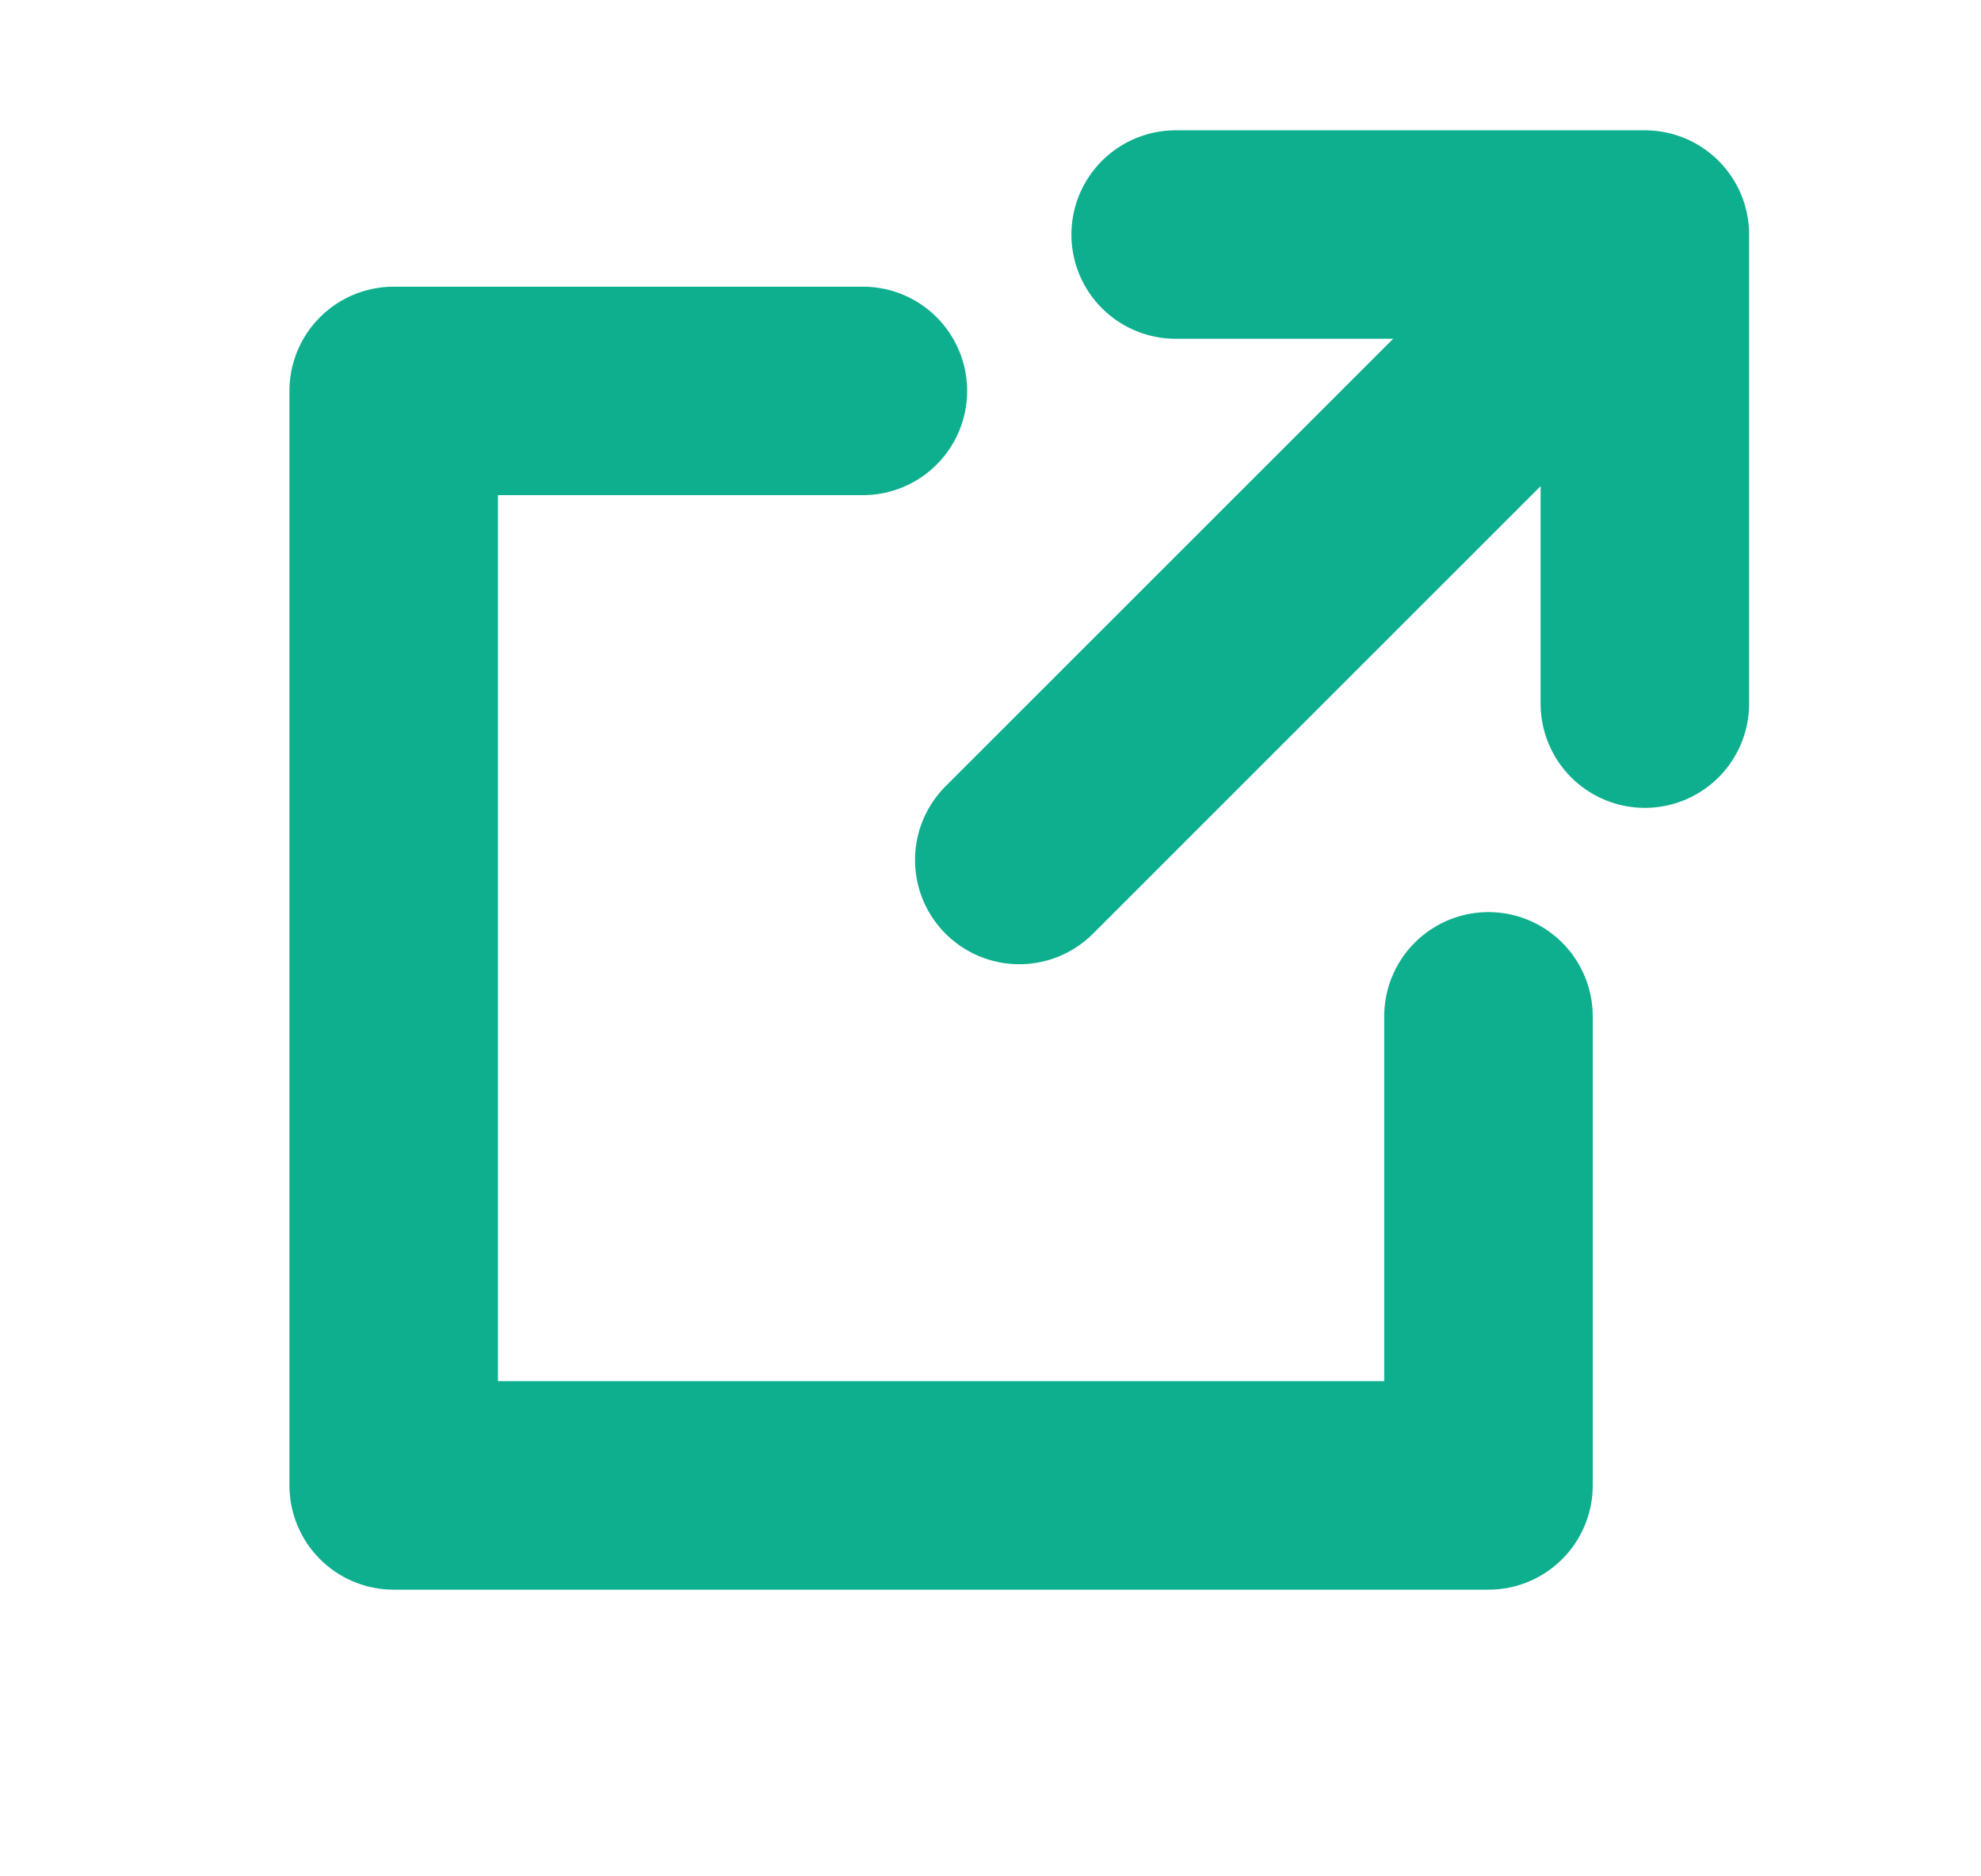 <svg width="19" height="18" viewBox="0 0 19 18" fill="none" xmlns="http://www.w3.org/2000/svg">
<path d="M8.276 3.75H3.776V14.25H14.276V9.75" stroke="#0EAF8F" stroke-width="2" stroke-linecap="round" stroke-linejoin="round"/>
<path d="M9.776 8.25L15.026 3" stroke="#0EAF8F" stroke-width="2" stroke-linecap="round" stroke-linejoin="round"/>
<path d="M11.276 2.25H15.776V6.75" stroke="#0EAF8F" stroke-width="2" stroke-linecap="round" stroke-linejoin="round"/>
</svg>
